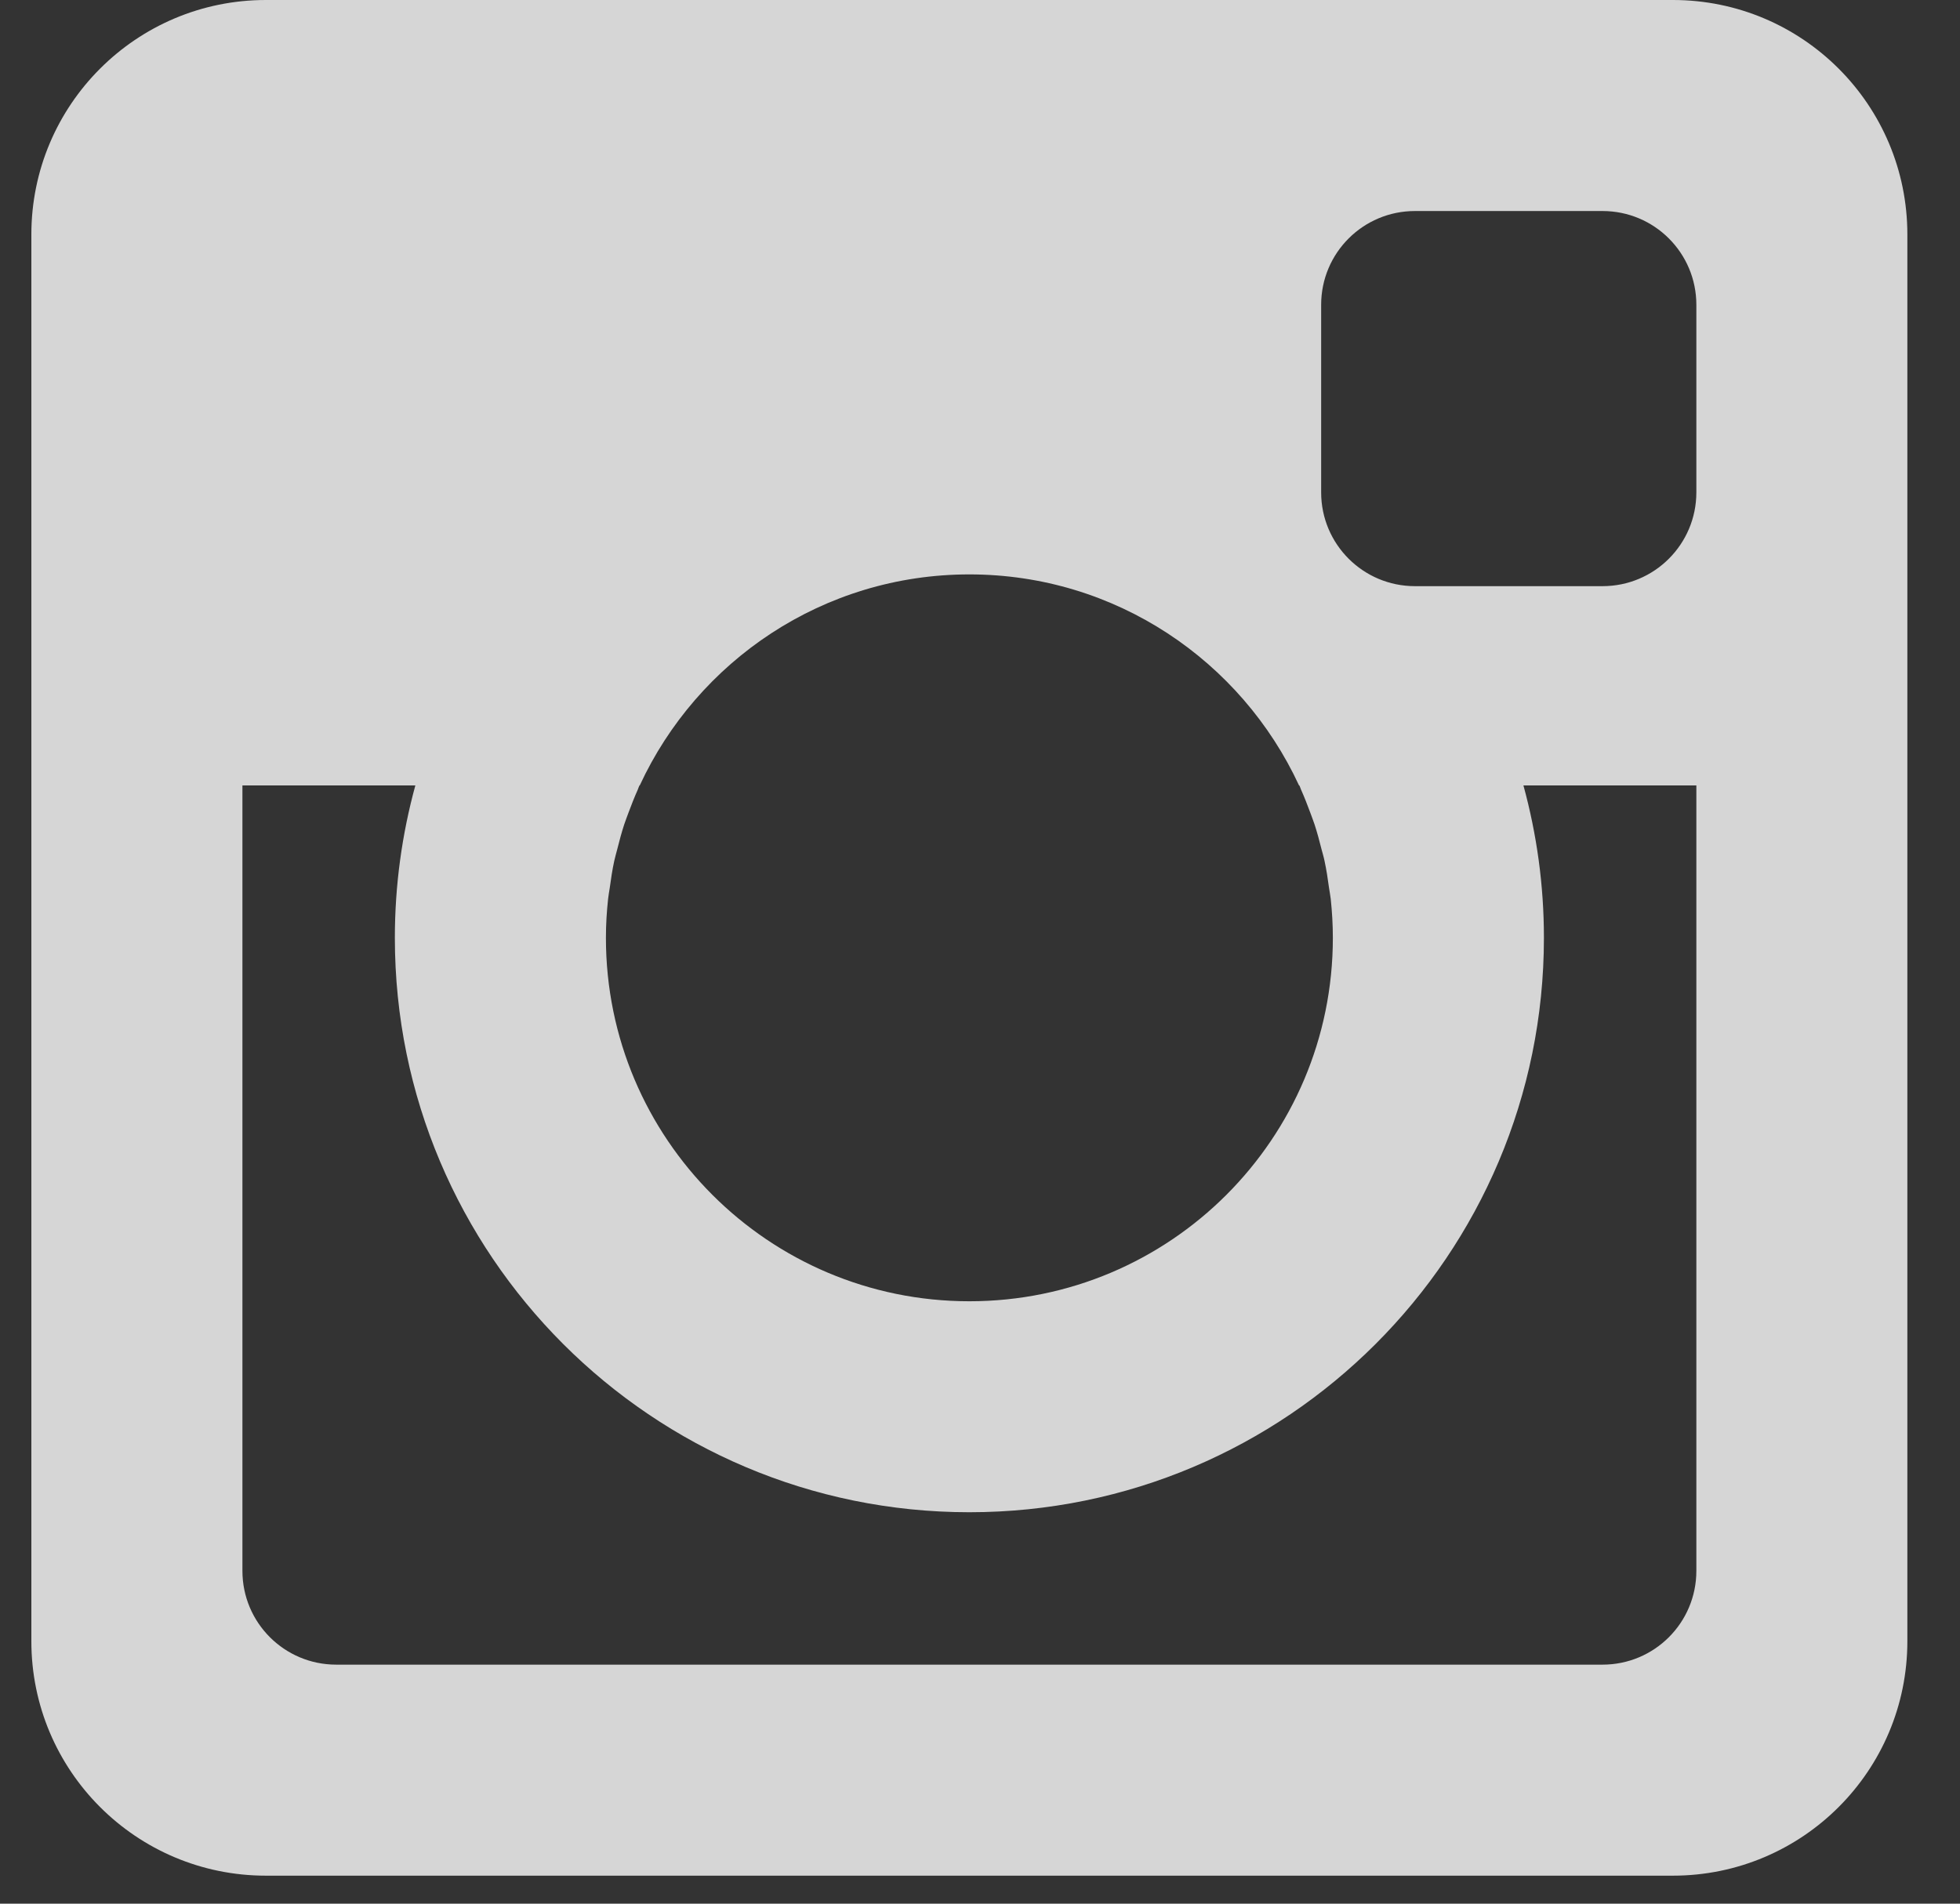 <?xml version="1.0" encoding="UTF-8"?>
<svg width="35px" height="34px" viewBox="0 0 35 34" version="1.1" xmlns="http://www.w3.org/2000/svg" xmlns:xlink="http://www.w3.org/1999/xlink">
    <rect x="0" y="0" width="35" height="34" fill="#333333" stroke="none"/>
    <!-- Generator: Sketch 46.2 (44496) - http://www.bohemiancoding.com/sketch -->
    <title>Fill 16</title>
    <desc>Created with Sketch.</desc>
    <defs></defs>
    <g id="00.00-FrontEnd" stroke="none" stroke-width="1" fill="none" fill-rule="evenodd" fill-opacity="0.8">
        <g id="00.00.00-ComingSoonPage" transform="translate(-547, -537)" fill="#FFFFFF">
            <g id="Social-Icons" transform="translate(459, 535)">
                <path d="M118.292,16.028 L115.204,16.028 C115.442,16.897 115.57,17.808 115.57,18.75 C115.57,24.414 110.977,29.009 105.31,29.009 C99.645,29.009 95.051,24.414 95.051,18.75 C95.051,17.808 95.179,16.897 95.417,16.028 L92.329,16.028 L92.329,30.056 C92.329,30.983 93.079,31.731 94.004,31.731 L116.617,31.731 C117.542,31.731 118.292,30.983 118.292,30.056 L118.292,16.028 Z M118.292,7.444 C118.292,6.517 117.542,5.769 116.617,5.769 L113.267,5.769 C112.342,5.769 111.592,6.517 111.592,7.444 L111.592,10.794 C111.592,11.72 112.342,12.469 113.267,12.469 L116.617,12.469 C117.542,12.469 118.292,11.72 118.292,10.794 L118.292,7.444 Z M105.31,12.259 C102.7,12.259 100.454,13.804 99.424,16.028 L99.419,16.028 C99.408,16.049 99.4,16.075 99.39,16.101 C99.328,16.238 99.274,16.379 99.221,16.52 C99.197,16.588 99.169,16.656 99.147,16.724 C99.099,16.871 99.06,17.017 99.022,17.169 C99.005,17.237 98.984,17.305 98.968,17.379 C98.934,17.536 98.91,17.698 98.888,17.86 C98.879,17.923 98.865,17.991 98.859,18.054 C98.834,18.284 98.82,18.514 98.82,18.75 C98.82,22.336 101.726,25.241 105.31,25.241 C108.895,25.241 111.801,22.336 111.801,18.75 C111.801,18.514 111.787,18.284 111.763,18.054 C111.756,17.991 111.742,17.923 111.733,17.86 C111.711,17.698 111.687,17.536 111.653,17.379 C111.638,17.305 111.617,17.237 111.599,17.169 C111.561,17.017 111.522,16.871 111.474,16.724 C111.451,16.656 111.425,16.588 111.4,16.52 C111.348,16.379 111.293,16.238 111.232,16.101 C111.221,16.075 111.214,16.049 111.203,16.028 L111.197,16.028 C110.167,13.804 107.922,12.259 105.31,12.259 Z M117.873,35.5 L92.748,35.5 C90.435,35.5 88.56,33.626 88.56,31.312 L88.56,6.188 C88.56,3.874 90.435,2 92.748,2 L117.873,2 C120.186,2 122.06,3.874 122.06,6.188 L122.06,31.312 C122.06,33.626 120.186,35.5 117.873,35.5 L117.873,35.5 Z" id="Fill-16"></path>
            </g>
        </g>
    </g>
</svg>